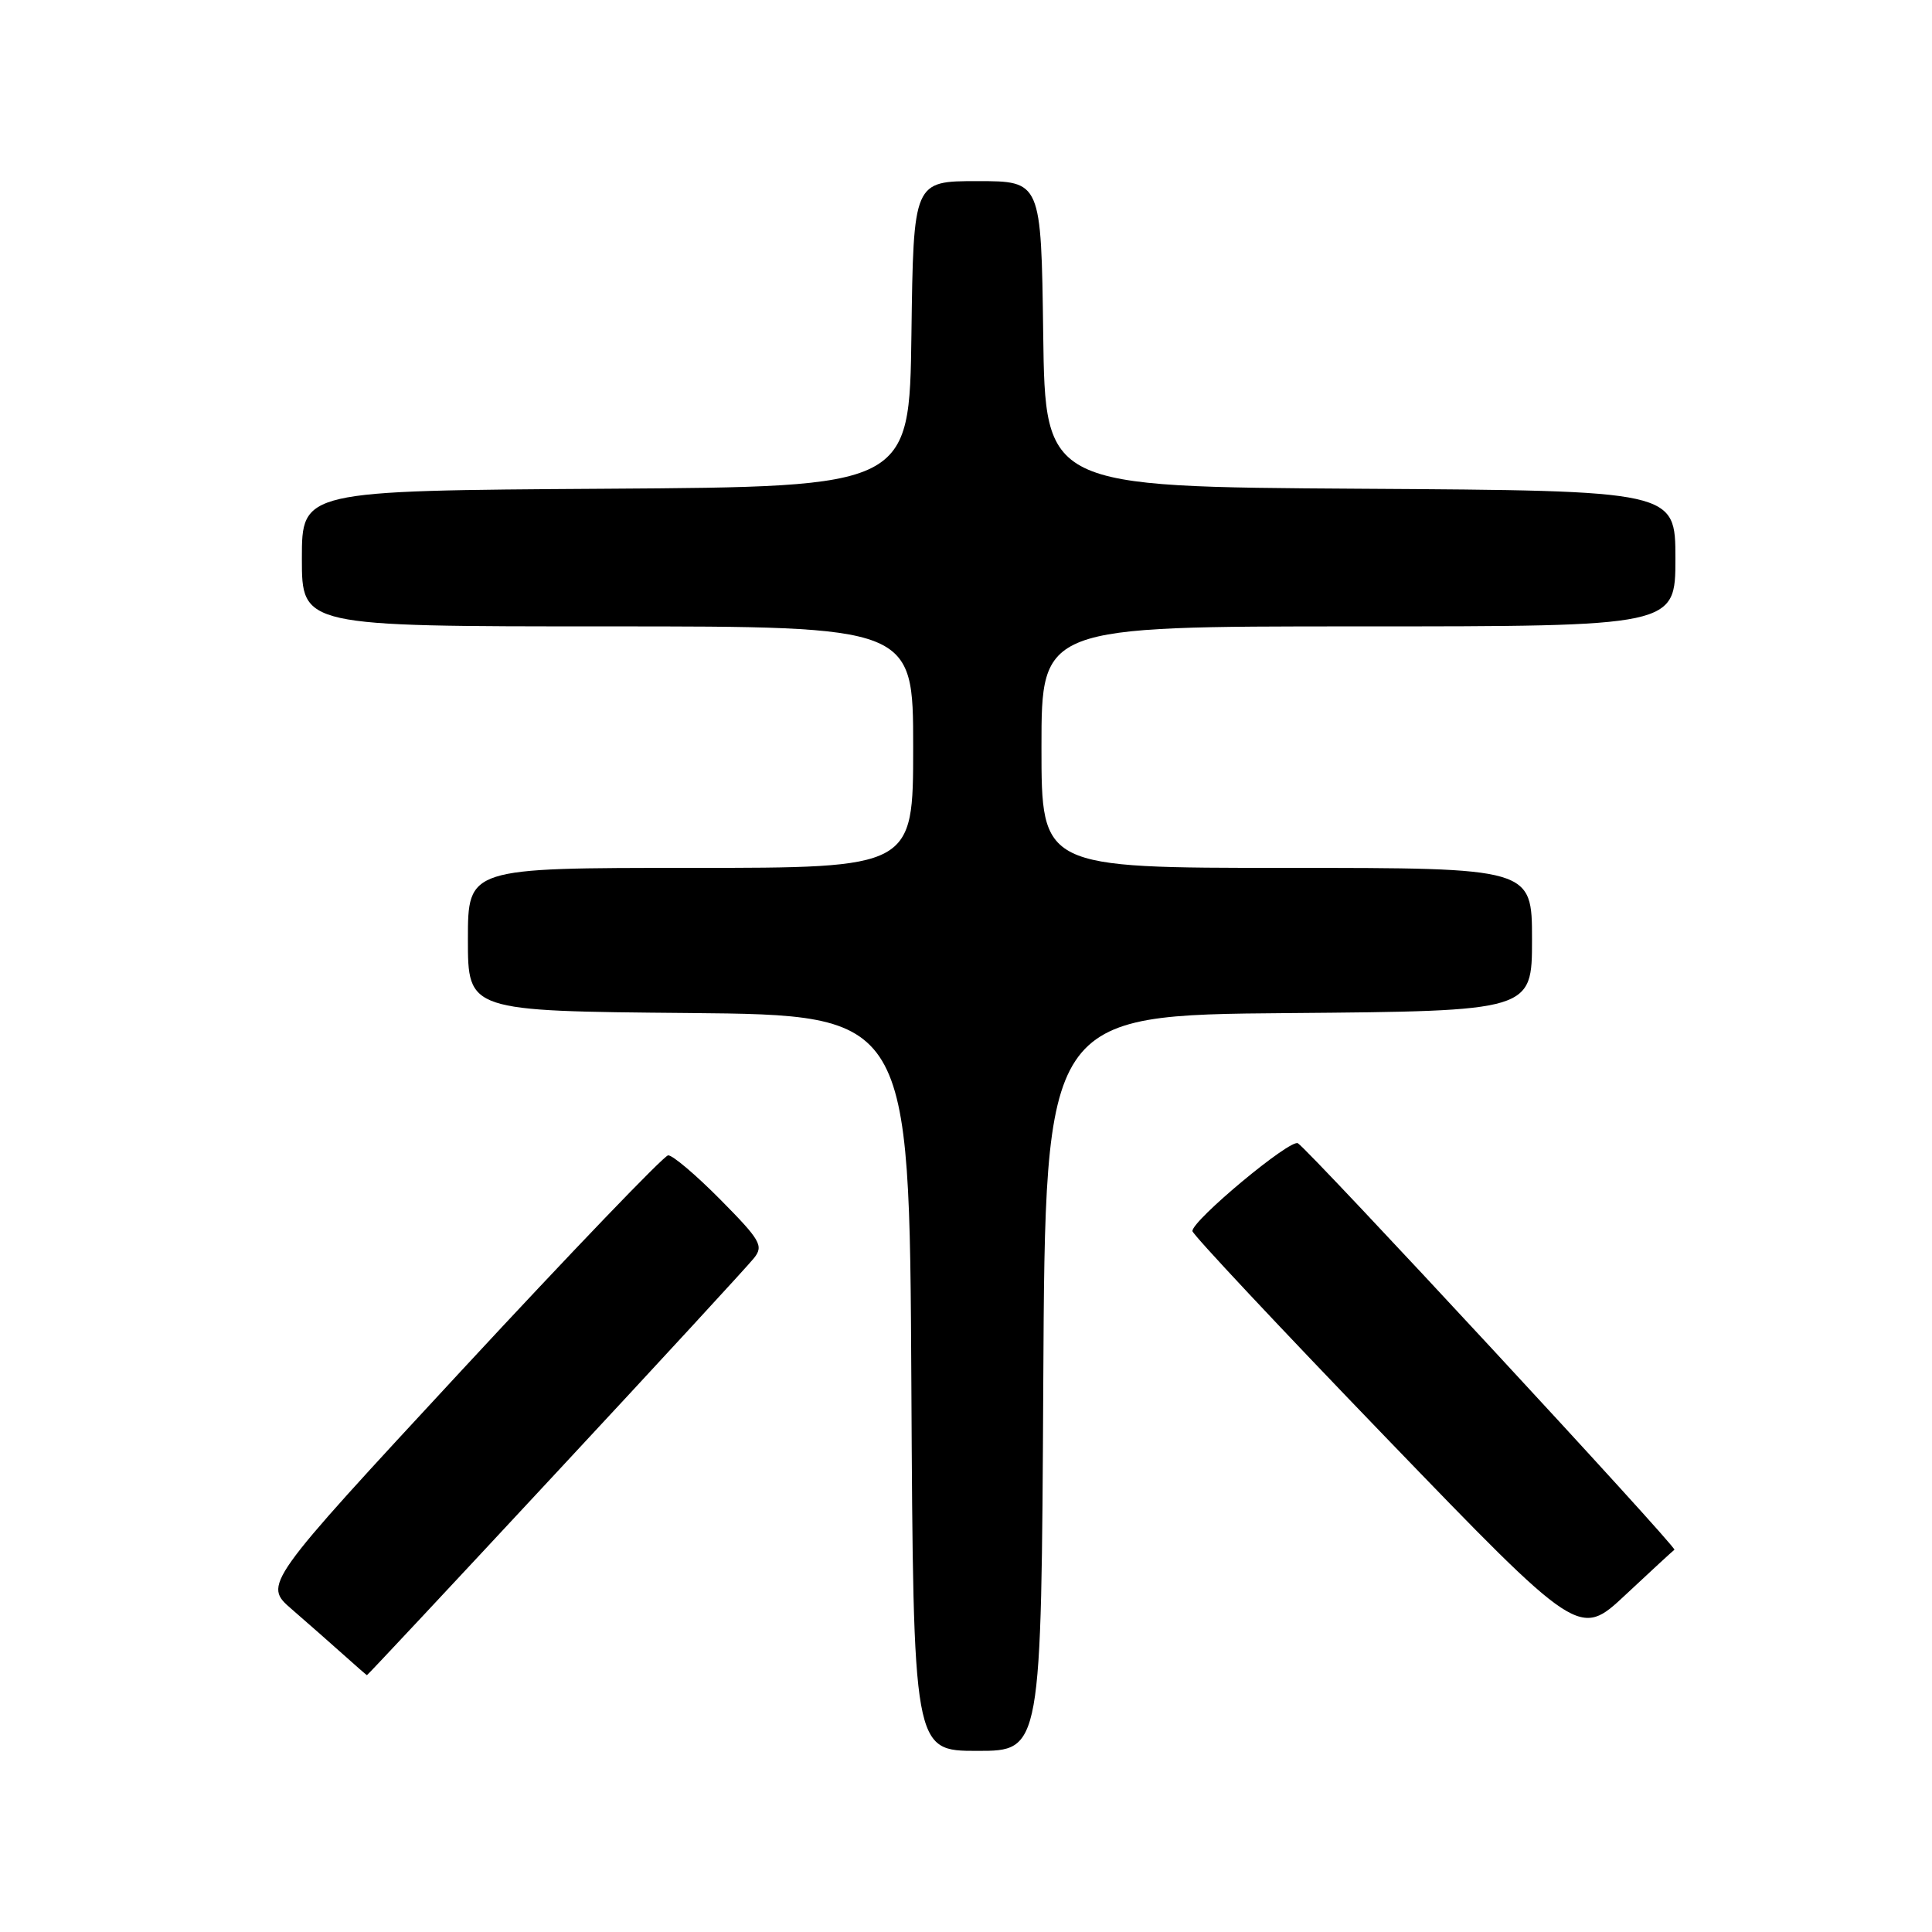 <?xml version="1.0" encoding="UTF-8" standalone="no"?>
<!DOCTYPE svg PUBLIC "-//W3C//DTD SVG 1.1//EN" "http://www.w3.org/Graphics/SVG/1.1/DTD/svg11.dtd" >
<svg xmlns="http://www.w3.org/2000/svg" xmlns:xlink="http://www.w3.org/1999/xlink" version="1.1" viewBox="0 0 256 256">
 <g >
 <path fill="currentColor"
d=" M 138.24 183.25 C 138.50 134.50 138.50 134.50 170.75 134.24 C 203.00 133.97 203.00 133.97 203.00 124.49 C 203.00 115.00 203.00 115.00 170.50 115.00 C 138.00 115.00 138.00 115.00 138.00 99.00 C 138.00 83.00 138.00 83.00 180.00 83.00 C 222.00 83.00 222.00 83.00 222.00 74.01 C 222.00 65.02 222.00 65.02 180.25 64.76 C 138.50 64.50 138.50 64.50 138.23 44.25 C 137.96 24.00 137.96 24.00 129.50 24.00 C 121.04 24.00 121.04 24.00 120.77 44.25 C 120.50 64.50 120.50 64.50 80.25 64.76 C 40.00 65.02 40.00 65.02 40.00 74.01 C 40.00 83.00 40.00 83.00 80.50 83.00 C 121.00 83.00 121.00 83.00 121.00 99.00 C 121.00 115.00 121.00 115.00 91.50 115.00 C 62.00 115.00 62.00 115.00 62.00 124.48 C 62.00 133.97 62.00 133.97 91.25 134.23 C 120.50 134.50 120.50 134.50 120.76 183.25 C 121.02 232.00 121.02 232.00 129.50 232.00 C 137.98 232.00 137.98 232.00 138.24 183.25 Z  M 73.62 195.24 C 87.31 180.53 99.14 167.68 99.92 166.69 C 101.20 165.07 100.77 164.33 95.45 158.95 C 92.21 155.68 89.10 153.04 88.53 153.09 C 87.96 153.13 75.66 165.95 61.19 181.56 C 34.88 209.96 34.88 209.96 38.66 213.23 C 40.73 215.03 43.80 217.72 45.47 219.22 C 47.13 220.72 48.56 221.95 48.62 221.97 C 48.69 221.99 59.94 209.96 73.62 195.24 Z  M 221.87 205.35 C 222.28 205.07 173.55 152.46 171.98 151.49 C 170.99 150.87 158.00 161.68 158.00 163.12 C 158.00 163.55 169.53 175.85 183.63 190.47 C 209.27 217.05 209.27 217.05 215.38 211.33 C 218.75 208.18 221.66 205.49 221.87 205.35 Z "/>
</g>
</svg>